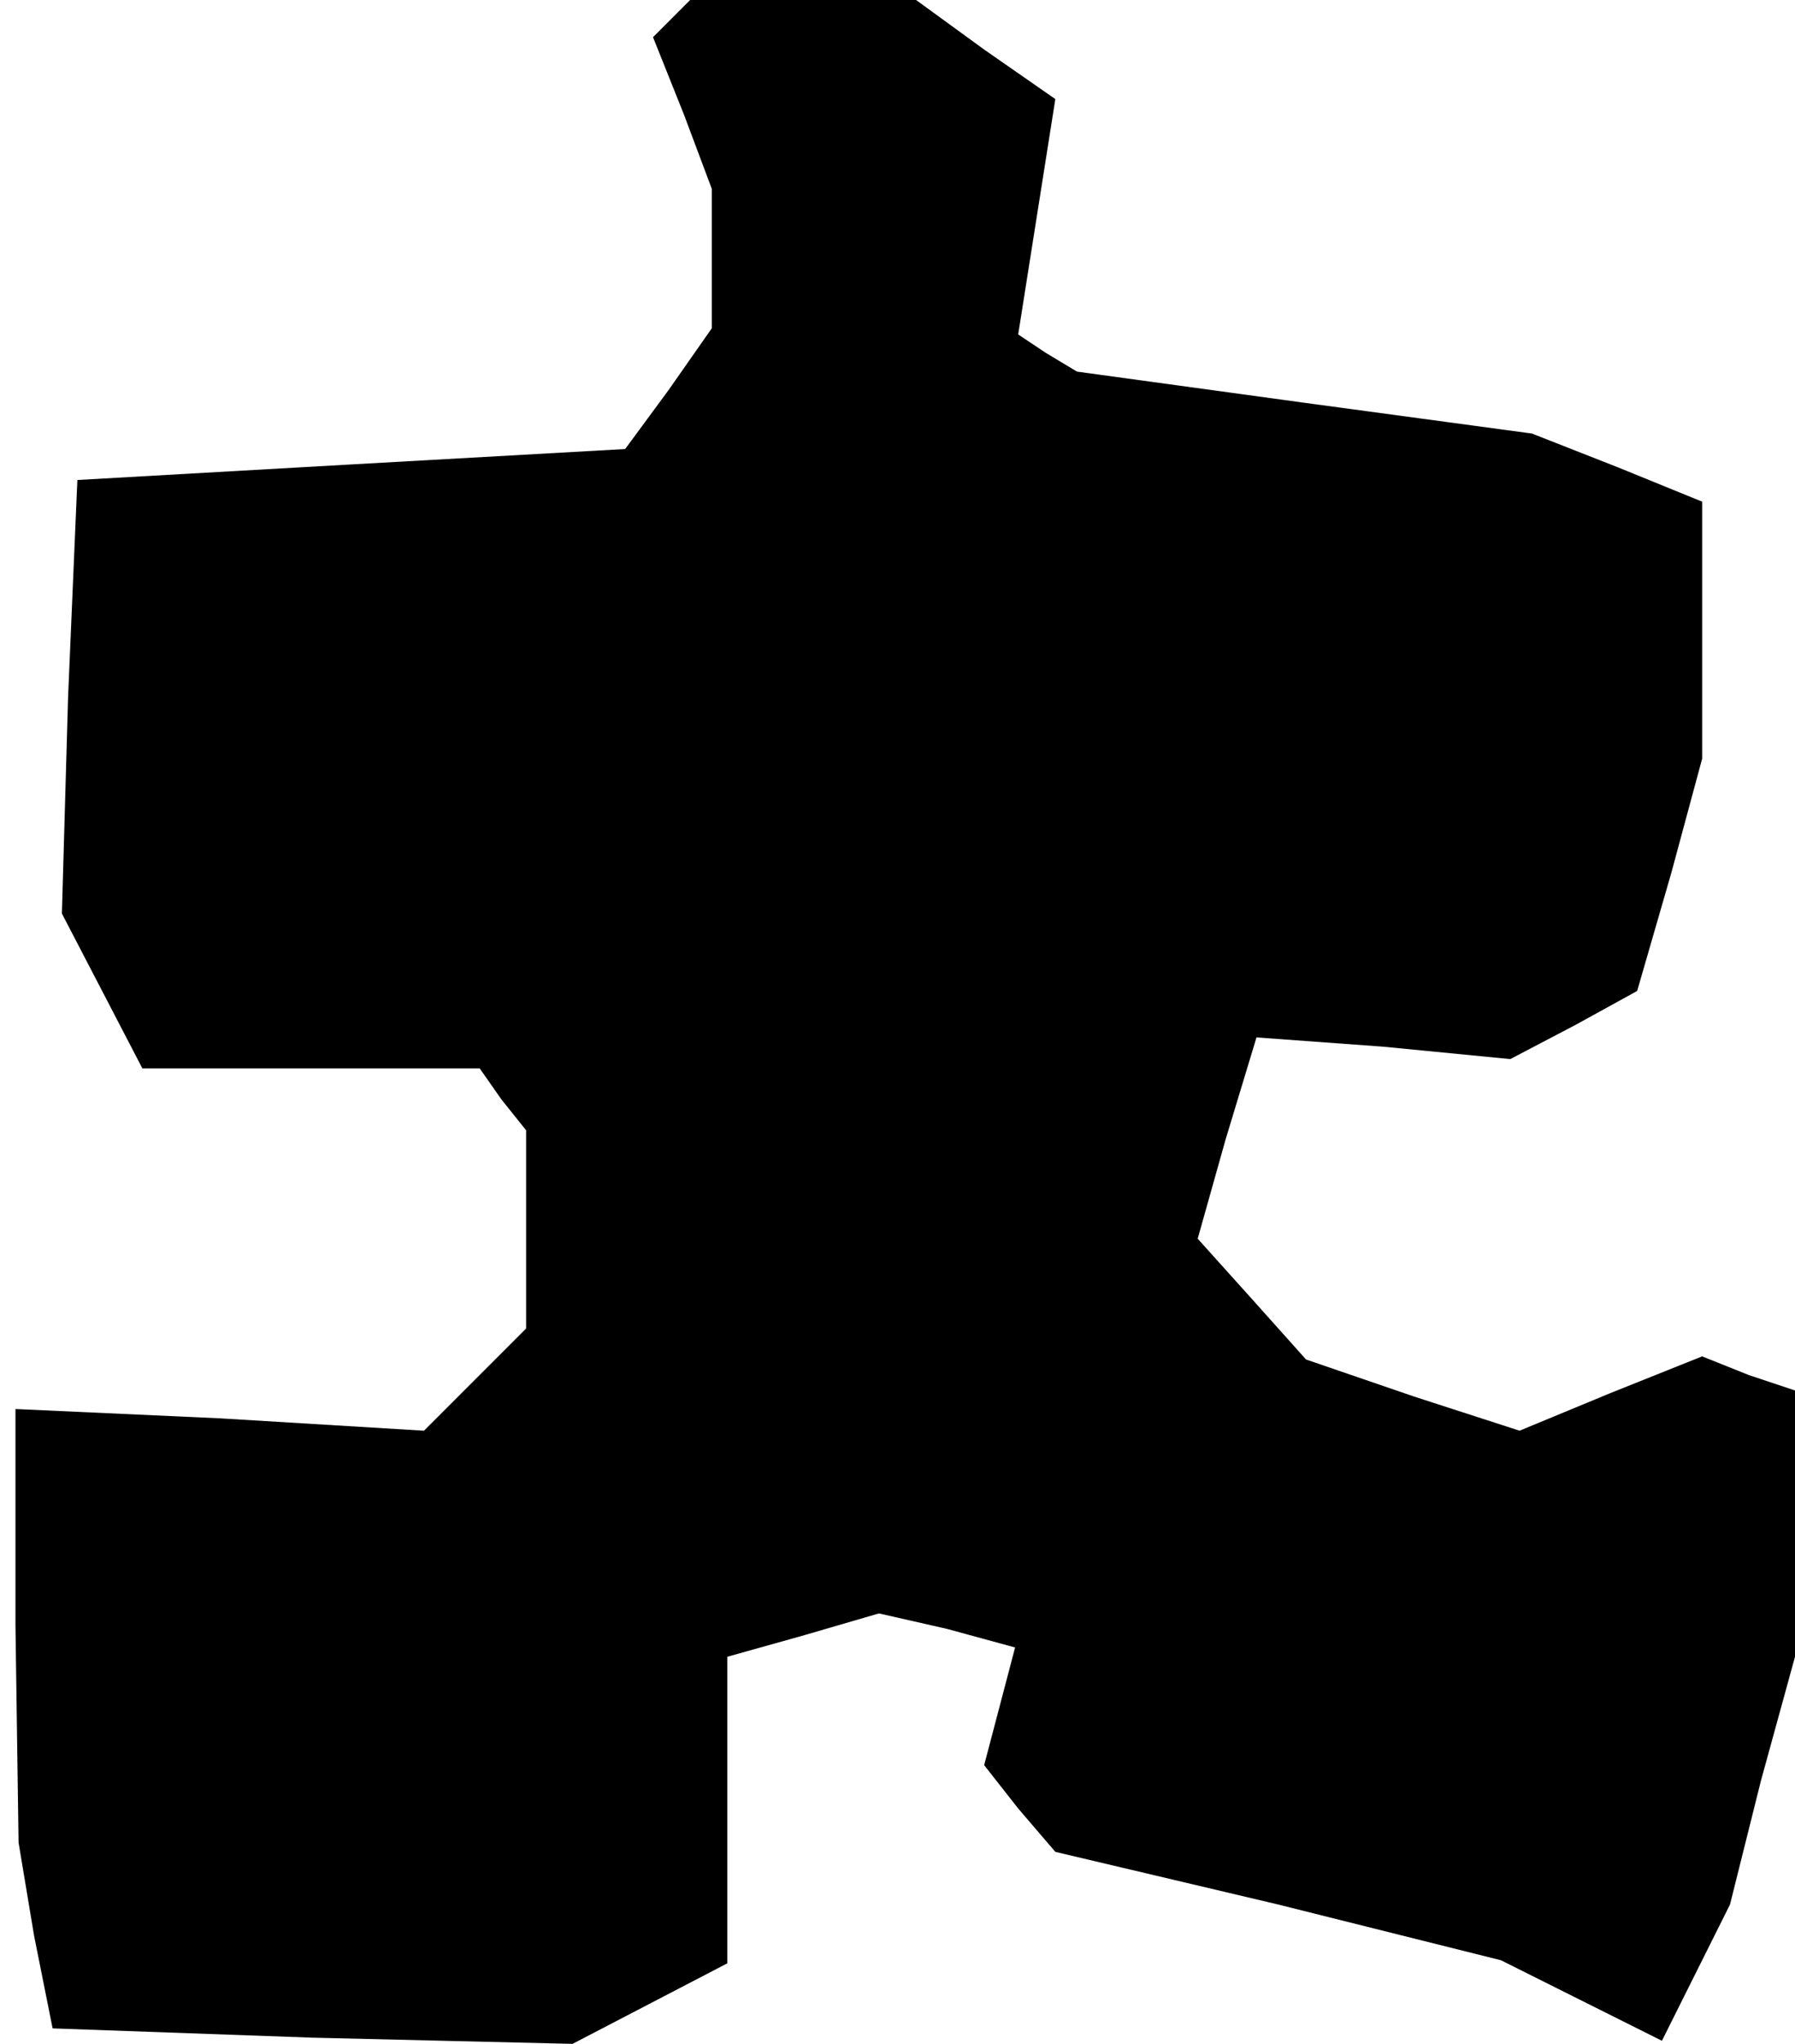 <?xml version="1.0" standalone="no"?>
<!DOCTYPE svg PUBLIC "-//W3C//DTD SVG 20010904//EN"
 "http://www.w3.org/TR/2001/REC-SVG-20010904/DTD/svg10.dtd">
<svg version="1.0" xmlns="http://www.w3.org/2000/svg"
 width="58pt" height="66pt" viewBox="0 0 58 66"
 preserveAspectRatio="xMidYMid meet">
<g transform="translate(0,66) scale(0.1,-0.1)"
fill="#000000" stroke="none">
<path d="M217 654 l-6 -6 10 -25 9 -24 0 -23 0 -22 -14 -20 -14 -19 -89 -5
-88 -5 -3 -70 -2 -70 13 -25 13 -25 54 0 55 0 7 -10 8 -10 0 -32 0 -32 -16
-16 -17 -17 -66 4 -66 3 0 -70 1 -70 5 -30 6 -30 84 -3 84 -2 25 13 25 13 0
49 0 50 25 7 24 7 22 -5 22 -6 -5 -19 -5 -19 11 -14 12 -14 72 -17 72 -18 26
-13 26 -13 11 22 11 22 10 40 11 40 0 43 0 43 -15 5 -15 6 -30 -12 -29 -12
-34 11 -35 12 -17 19 -18 20 9 32 10 33 41 -3 41 -4 21 11 20 11 11 38 10 37
0 41 0 42 -27 11 -28 11 -74 10 -73 10 -10 6 -9 6 6 38 6 38 -23 16 -22 16
-37 0 -36 0 -6 -6z"/>
</g>
</svg>
